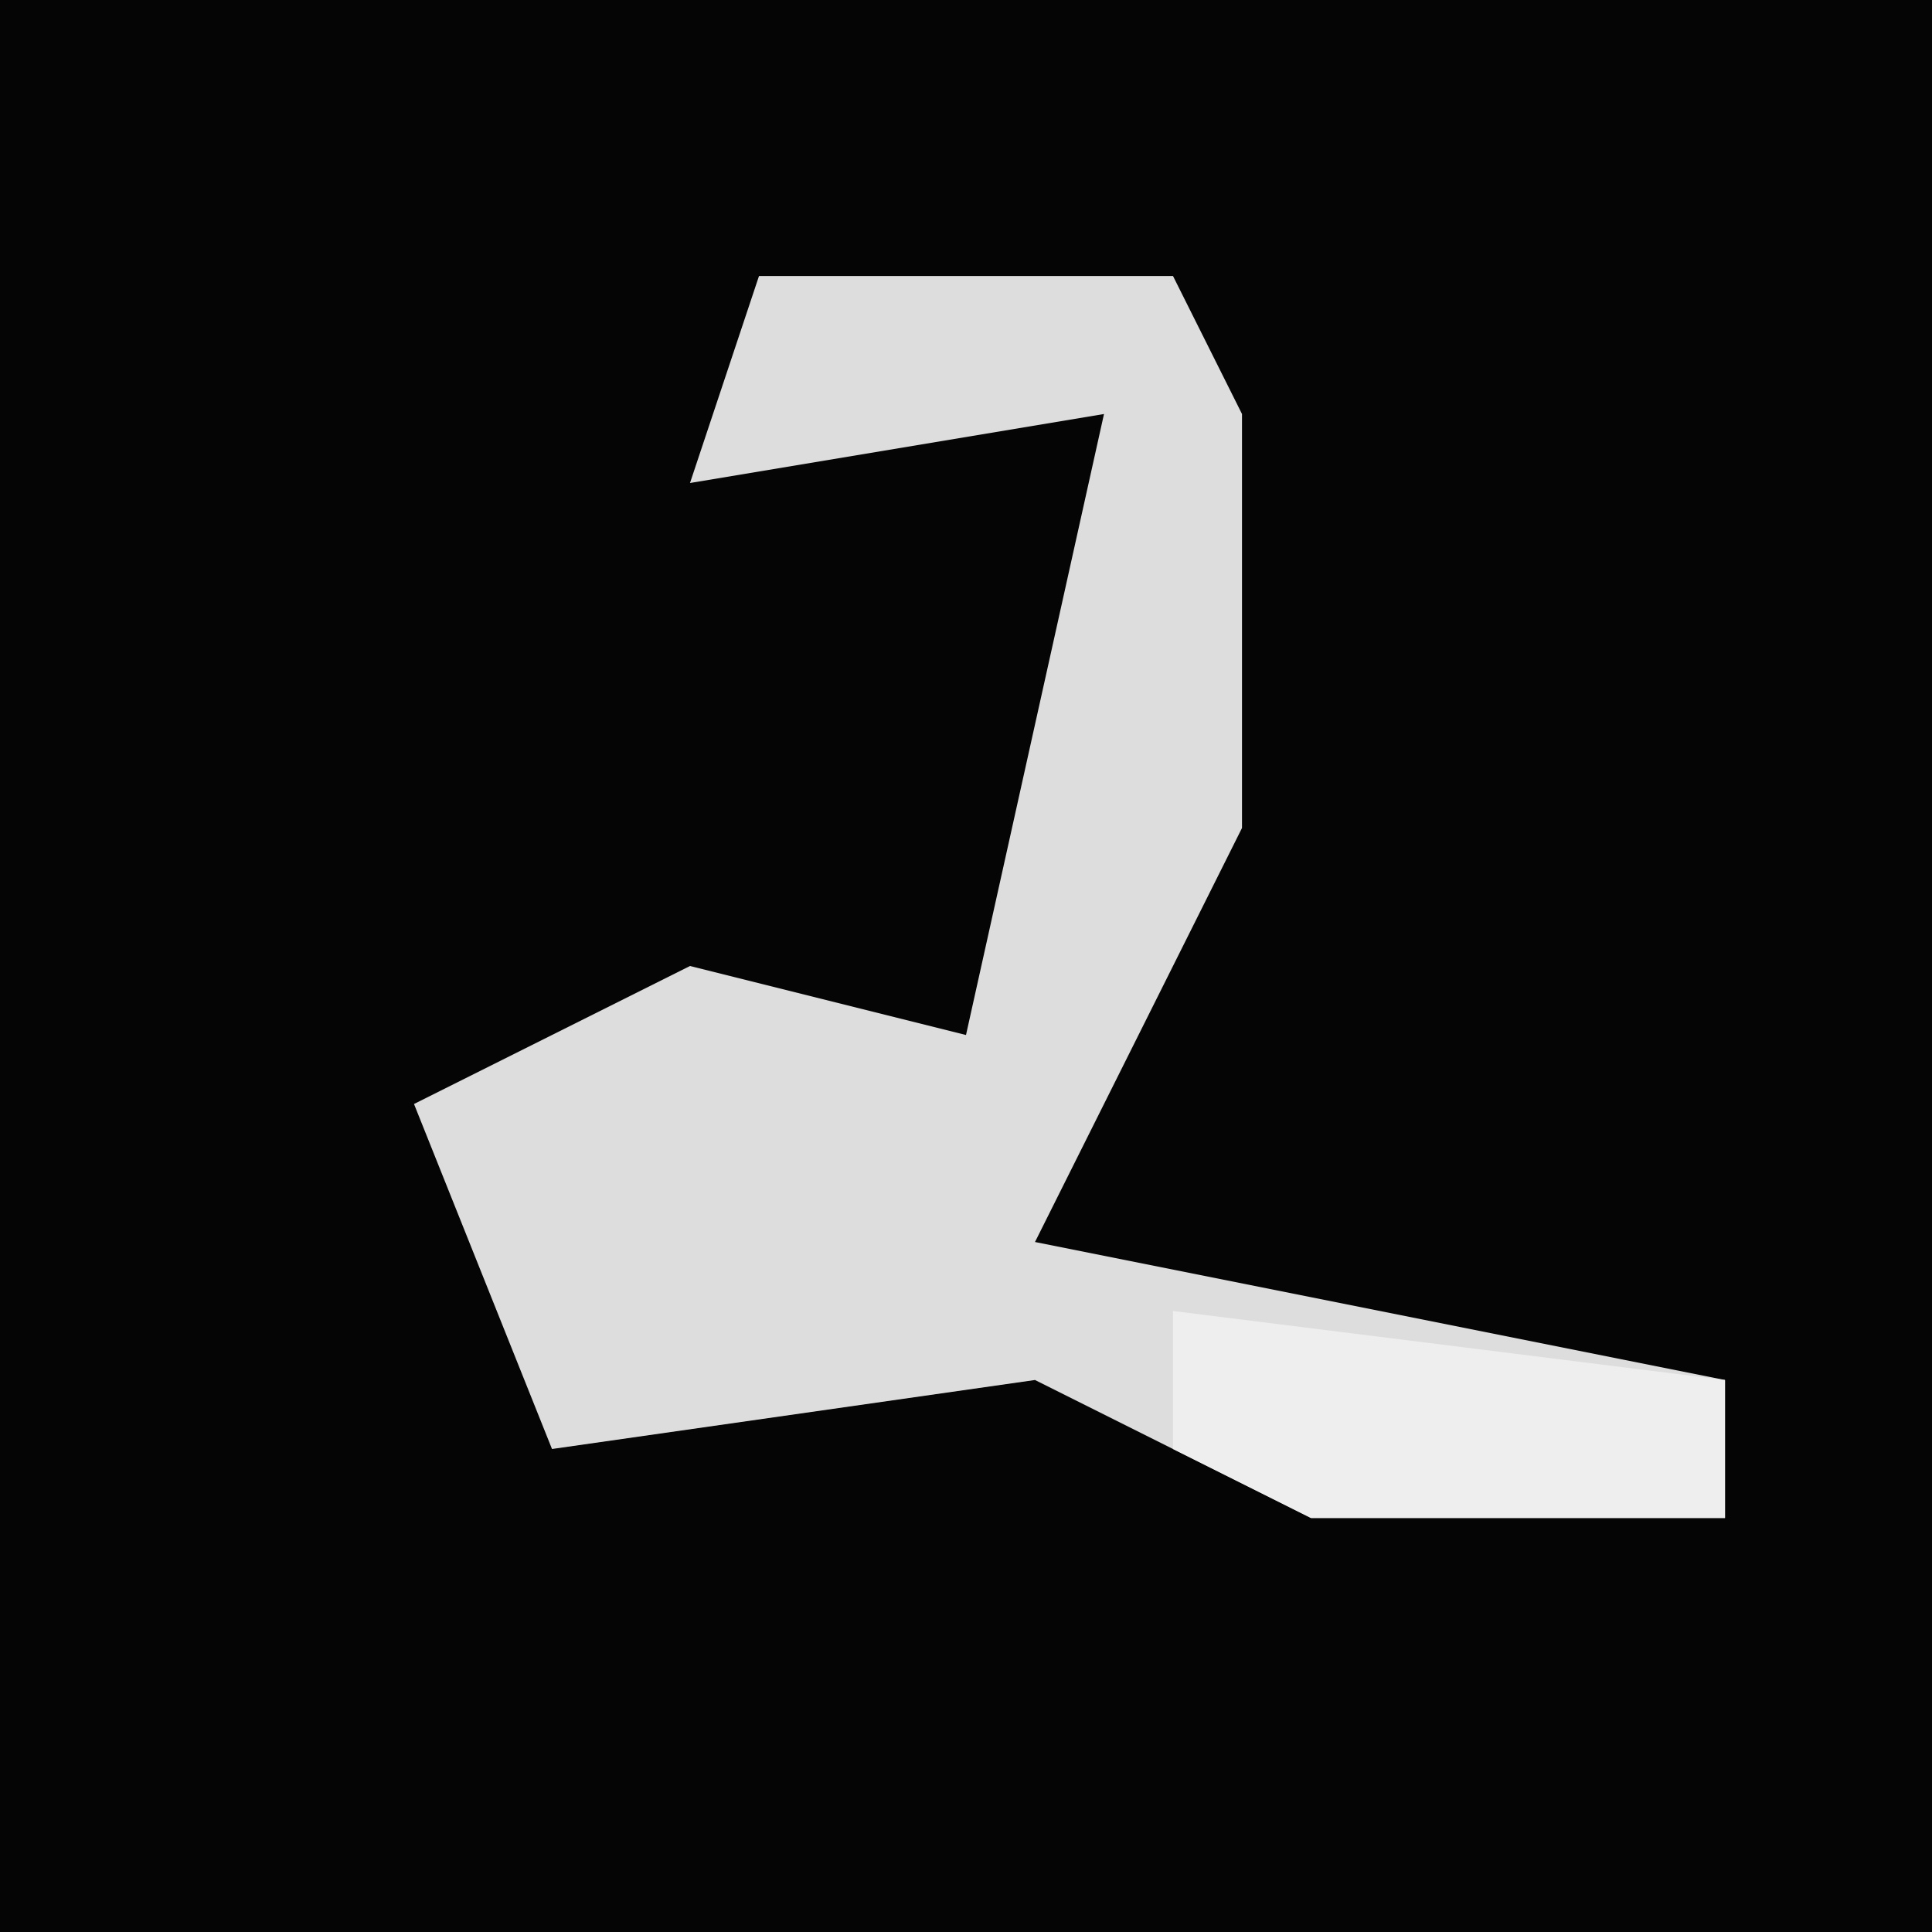 <?xml version="1.0" encoding="UTF-8"?>
<svg version="1.1" xmlns="http://www.w3.org/2000/svg" width="28" height="28">
<path d="M0,0 L28,0 L28,28 L0,28 Z " fill="#050505" transform="translate(0,0)"/>
<path d="M0,0 L6,0 L7,2 L7,8 L4,14 L14,16 L14,18 L8,18 L4,16 L-3,17 L-5,12 L-1,10 L3,11 L5,2 L-1,3 Z " fill="#DDDDDD" transform="translate(11,4)"/>
<path d="M0,0 L8,1 L8,3 L2,3 L0,2 Z " fill="#EEEEEE" transform="translate(17,19)"/>
</svg>
